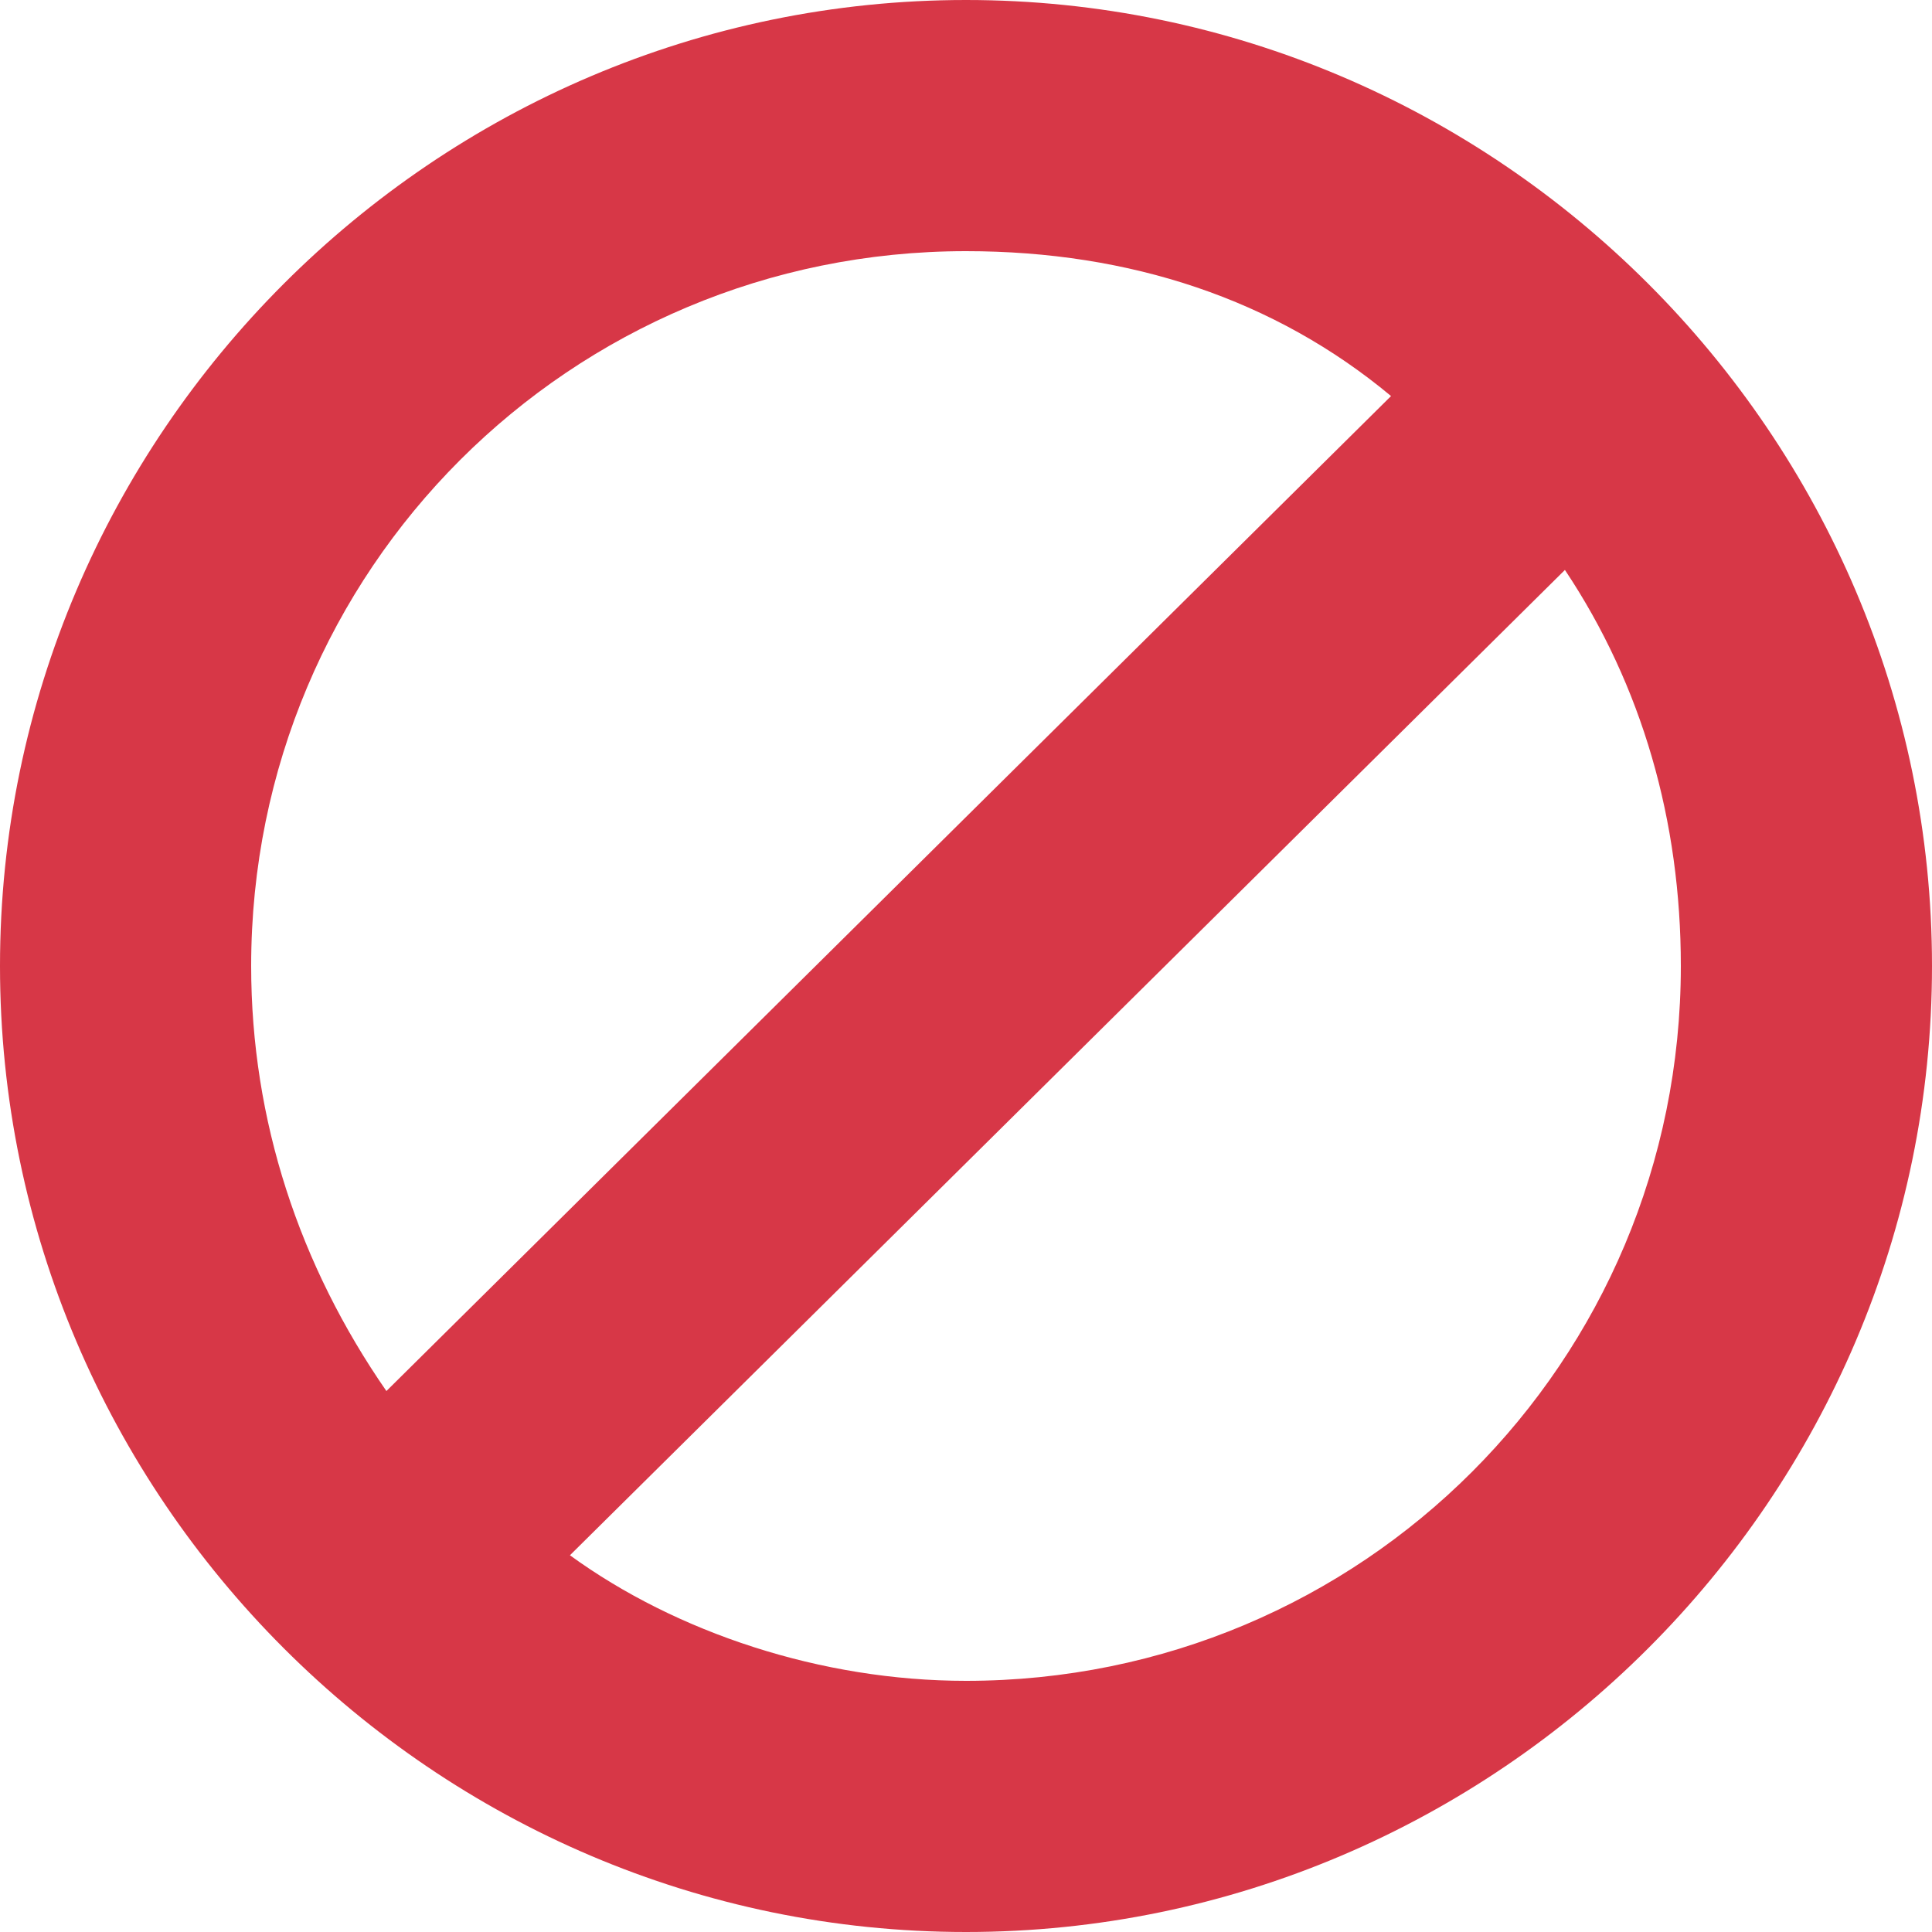 <?xml version="1.0" encoding="utf-8"?>
<!-- Generator: Adobe Illustrator 21.0.0, SVG Export Plug-In . SVG Version: 6.00 Build 0)  -->
<svg version="1.1" id="Capa_1" xmlns="http://www.w3.org/2000/svg" xmlns:xlink="http://www.w3.org/1999/xlink" x="0px" y="0px"
	 viewBox="0 0 20 20" style="enable-background:new 0 0 20 20;" xml:space="preserve">
<style type="text/css">
	.st0{fill:#434A54;}
	.st1{fill-rule:evenodd;clip-rule:evenodd;fill:#434A54;}
	.st2{fill:#4077BA;}
	.st3{fill:#597F2E;}
	.st4{fill:#D73747;}
</style>
<g>
</g>
<g>
</g>
<g>
	<g>
		<path class="st4" d="M10,0C4.5,0,0,4.5,0,10s4.5,10,10,10c5.5,0,10-4.5,10-10S15.5,0,10,0z M2.6,10c0-4.1,3.3-7.4,7.4-7.4
			c1.7,0,3.2,0.5,4.4,1.5L4,14.4C3.1,13.1,2.6,11.6,2.6,10z M10,17.4c-1.5,0-3-0.5-4.1-1.3L16.2,5.9c0.8,1.2,1.2,2.6,1.2,4.1
			C17.4,14.1,14.1,17.4,10,17.4z"/>
	</g>
</g>
</svg>
